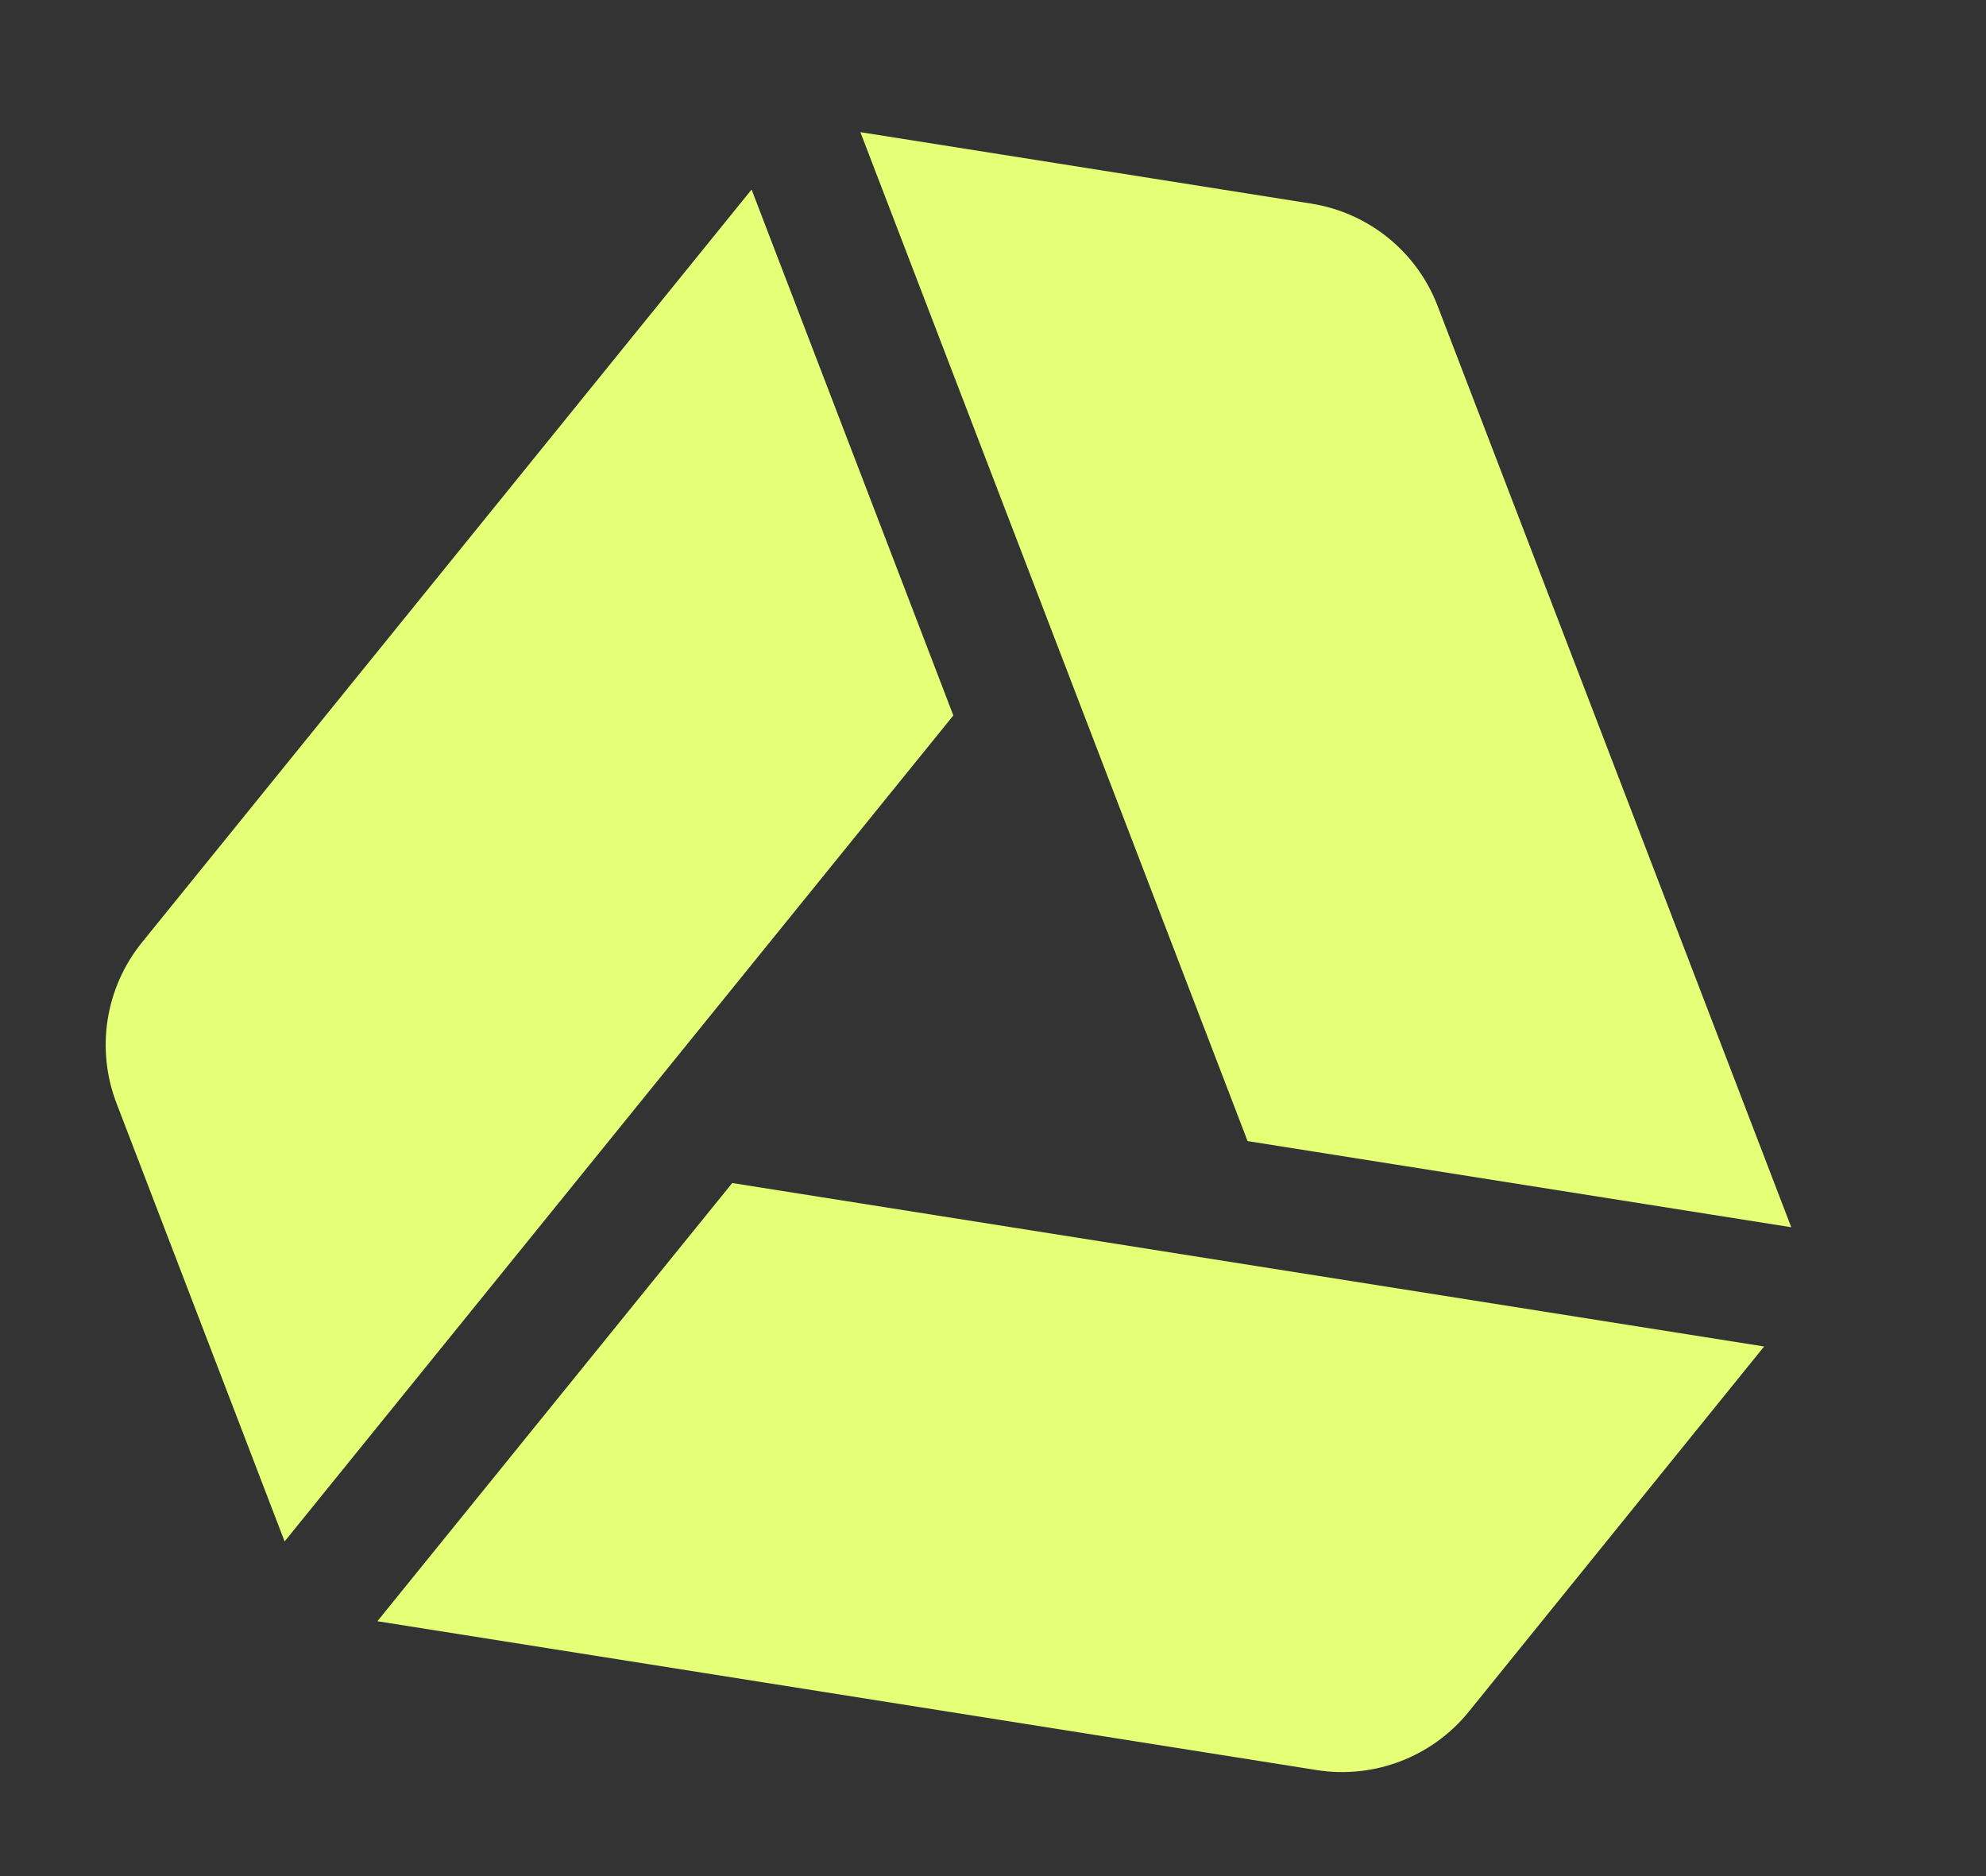 <svg width="36" height="34" viewBox="0 0 36 34" fill="none" xmlns="http://www.w3.org/2000/svg">
<rect x="0" y="0" width="36" height="34" fill="#333333" stroke="none"/>
<g clip-path="url(#clip0_2003_48)">
<path d="M32.47 22.241L22.615 20.68L15.596 2.395L23.768 3.69C24.809 3.855 25.683 4.561 26.06 5.546L32.47 22.241ZM31.978 24.402L26.625 31.02C25.962 31.839 24.911 32.243 23.87 32.079L6.841 29.381L13.273 21.44L31.978 24.402ZM17.281 12.966L5.159 27.935L2.112 19.994C1.734 19.009 1.91 17.899 2.573 17.08L13.624 3.435L17.281 12.966Z" fill="#E5FF76"/>
</g>
<defs>
<clipPath id="clip0_2003_48">
<rect width="31" height="29" fill="white" transform="translate(4.605) scale(1.015) rotate(9)"/>
</clipPath>
</defs>
</svg>

